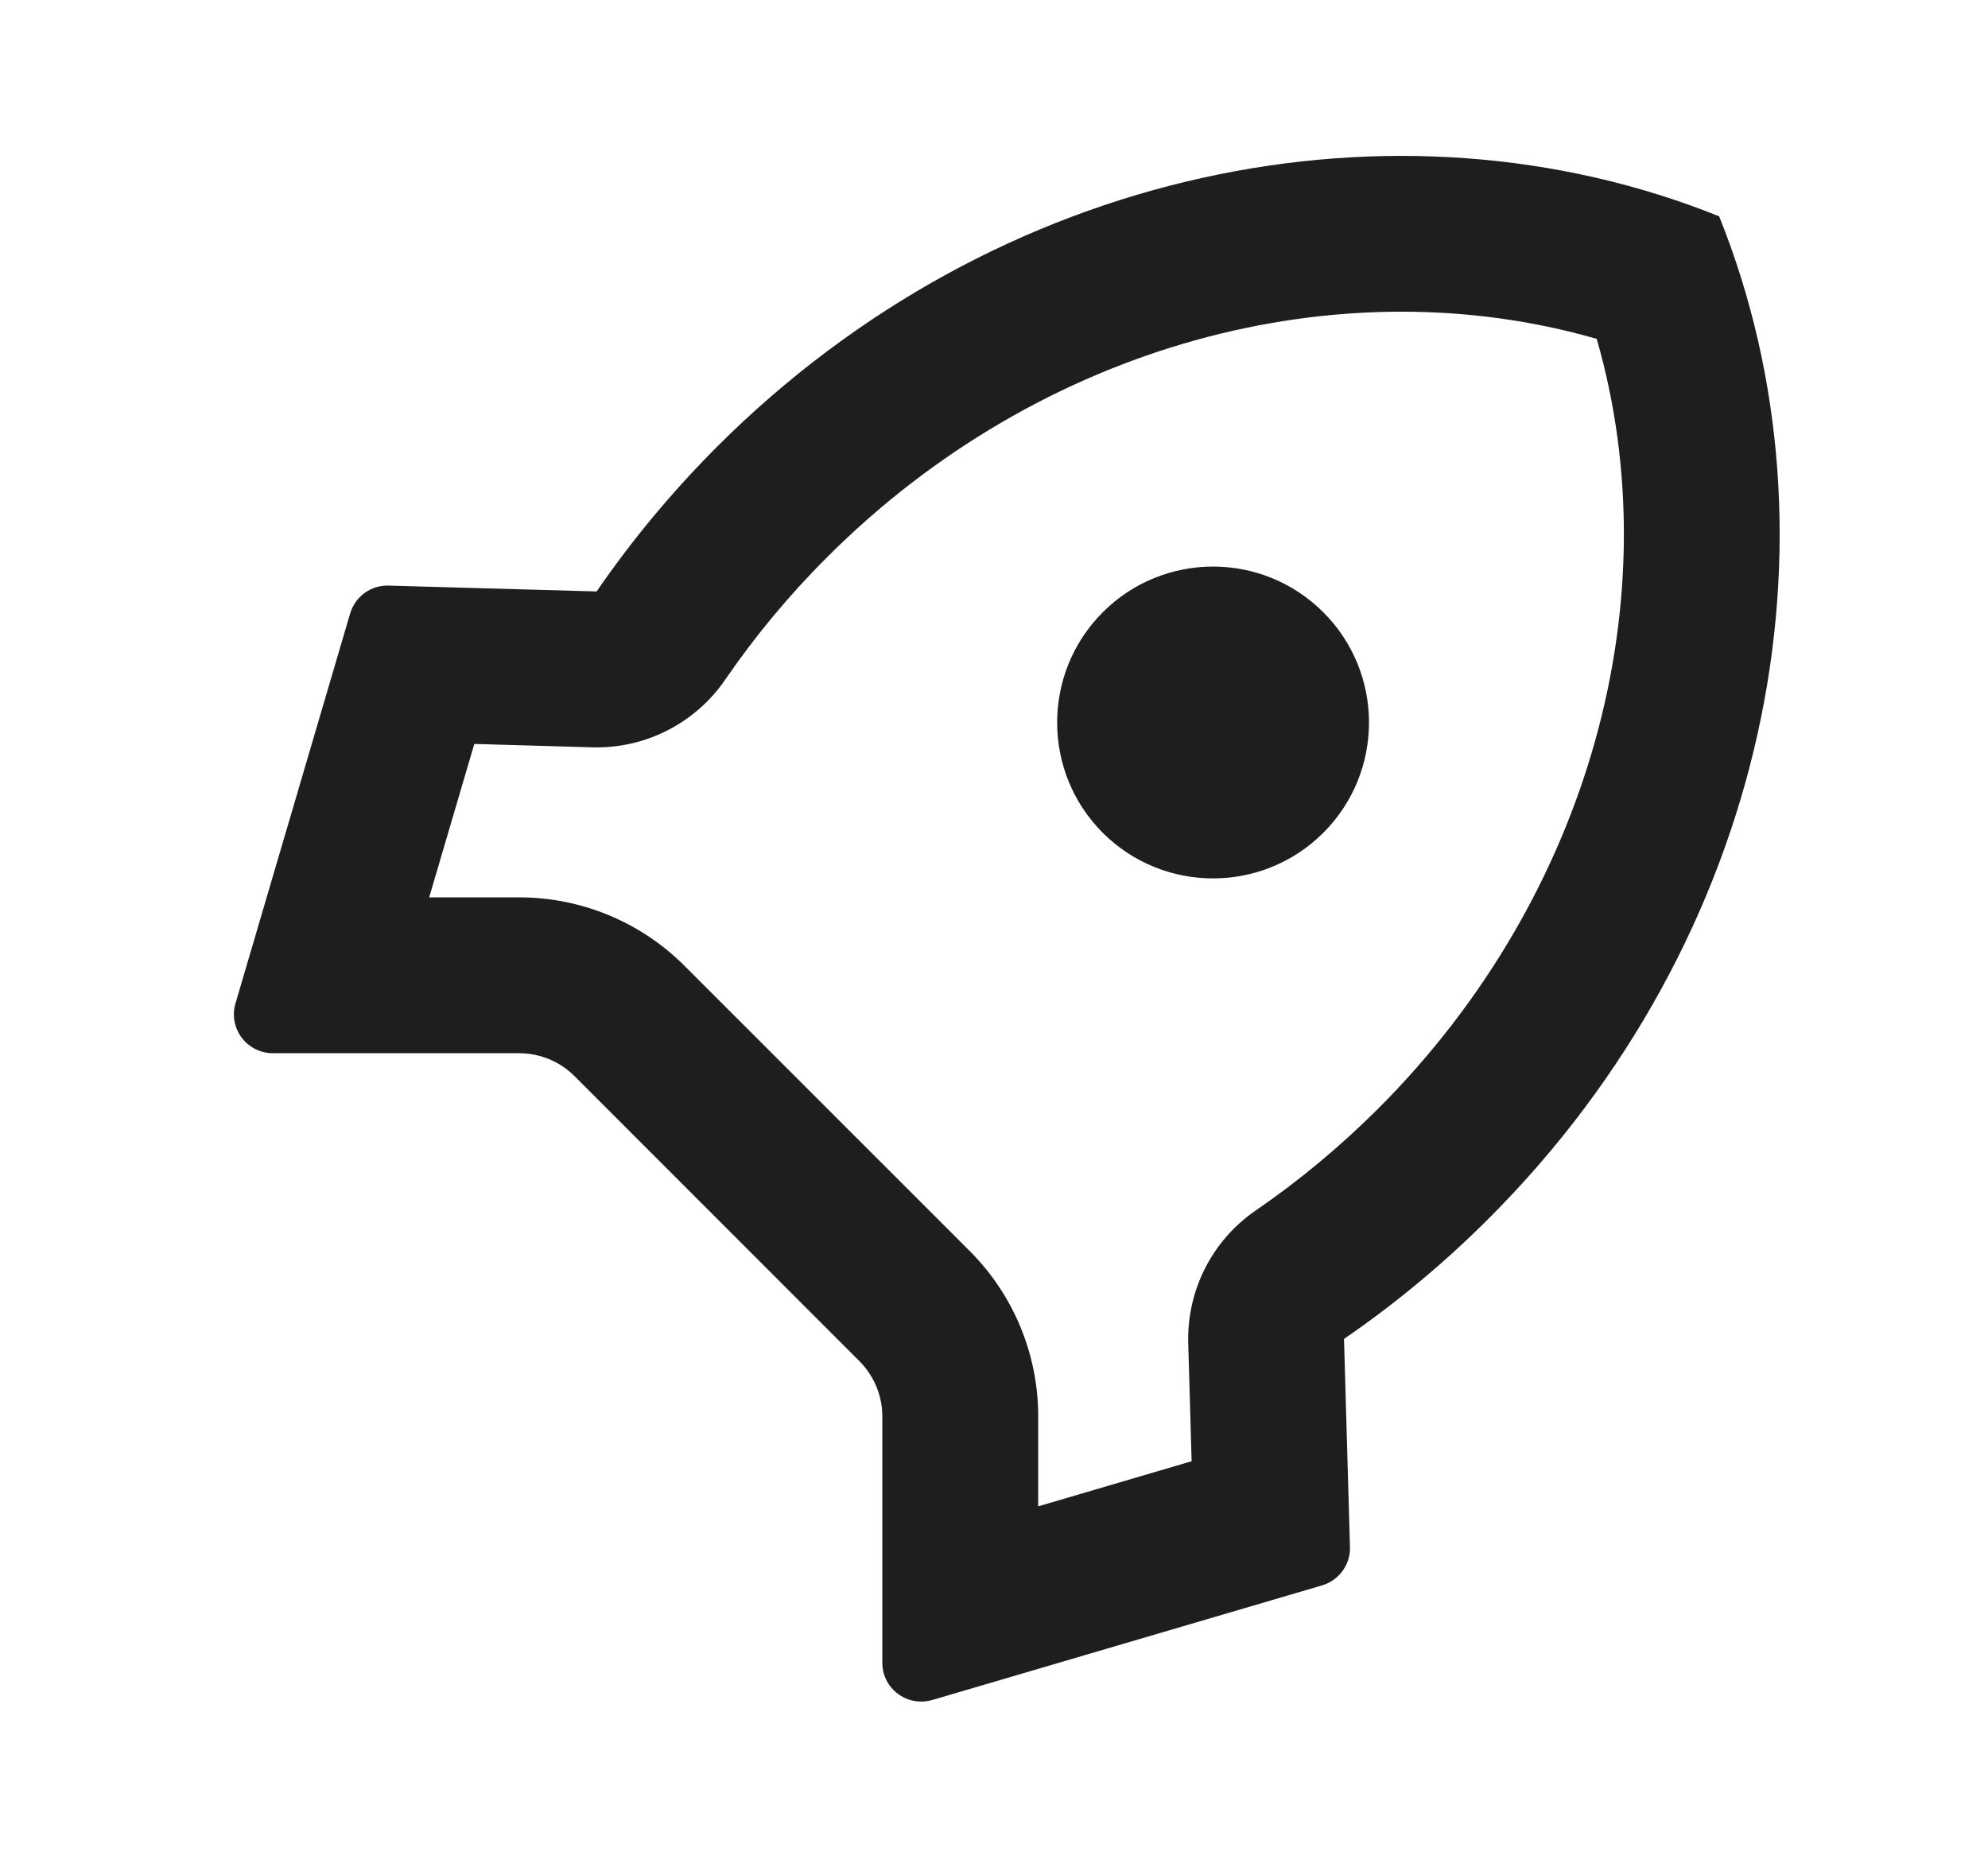 <svg width="17" height="16" viewBox="0 0 17 16" fill="none" xmlns="http://www.w3.org/2000/svg">
<g id="&#232;&#176;&#131;&#232;&#175;&#149;">
<path id="Vector" d="M6.13 3.822C8.529 1.423 11.947 0.742 14.701 1.85C15.81 4.605 15.129 8.023 12.73 10.421C12.342 10.809 11.928 11.152 11.493 11.45L11.544 13.229C11.549 13.38 11.45 13.515 11.305 13.558L7.972 14.538C7.795 14.59 7.61 14.489 7.558 14.313C7.549 14.282 7.545 14.25 7.545 14.219L7.545 12.112C7.545 11.935 7.474 11.765 7.349 11.64L4.912 9.202C4.787 9.077 4.617 9.007 4.44 9.007L2.333 9.007C2.149 9.007 2 8.858 2 8.674C2 8.642 2.005 8.61 2.014 8.58L2.994 5.247C3.037 5.101 3.172 5.003 3.323 5.008L5.102 5.058C5.4 4.624 5.743 4.21 6.13 3.822ZM3.67 7.674L4.44 7.674C4.971 7.674 5.479 7.885 5.854 8.26L8.292 10.698C8.667 11.073 8.878 11.581 8.878 12.112L8.878 12.882L10.19 12.496L10.161 11.488C10.148 11.035 10.366 10.607 10.739 10.351C11.111 10.096 11.461 9.804 11.787 9.479C13.611 7.654 14.288 5.097 13.654 2.898C11.455 2.264 8.897 2.94 7.073 4.765C6.747 5.09 6.456 5.441 6.201 5.813C5.945 6.186 5.517 6.404 5.064 6.391L4.056 6.362L3.67 7.674ZM9.43 7.122C8.91 6.601 8.91 5.757 9.43 5.236C9.951 4.715 10.795 4.715 11.316 5.236C11.837 5.757 11.837 6.601 11.316 7.122C10.795 7.642 9.951 7.642 9.43 7.122Z" fill="black" fill-opacity="0.88"/>
</g>
</svg>
